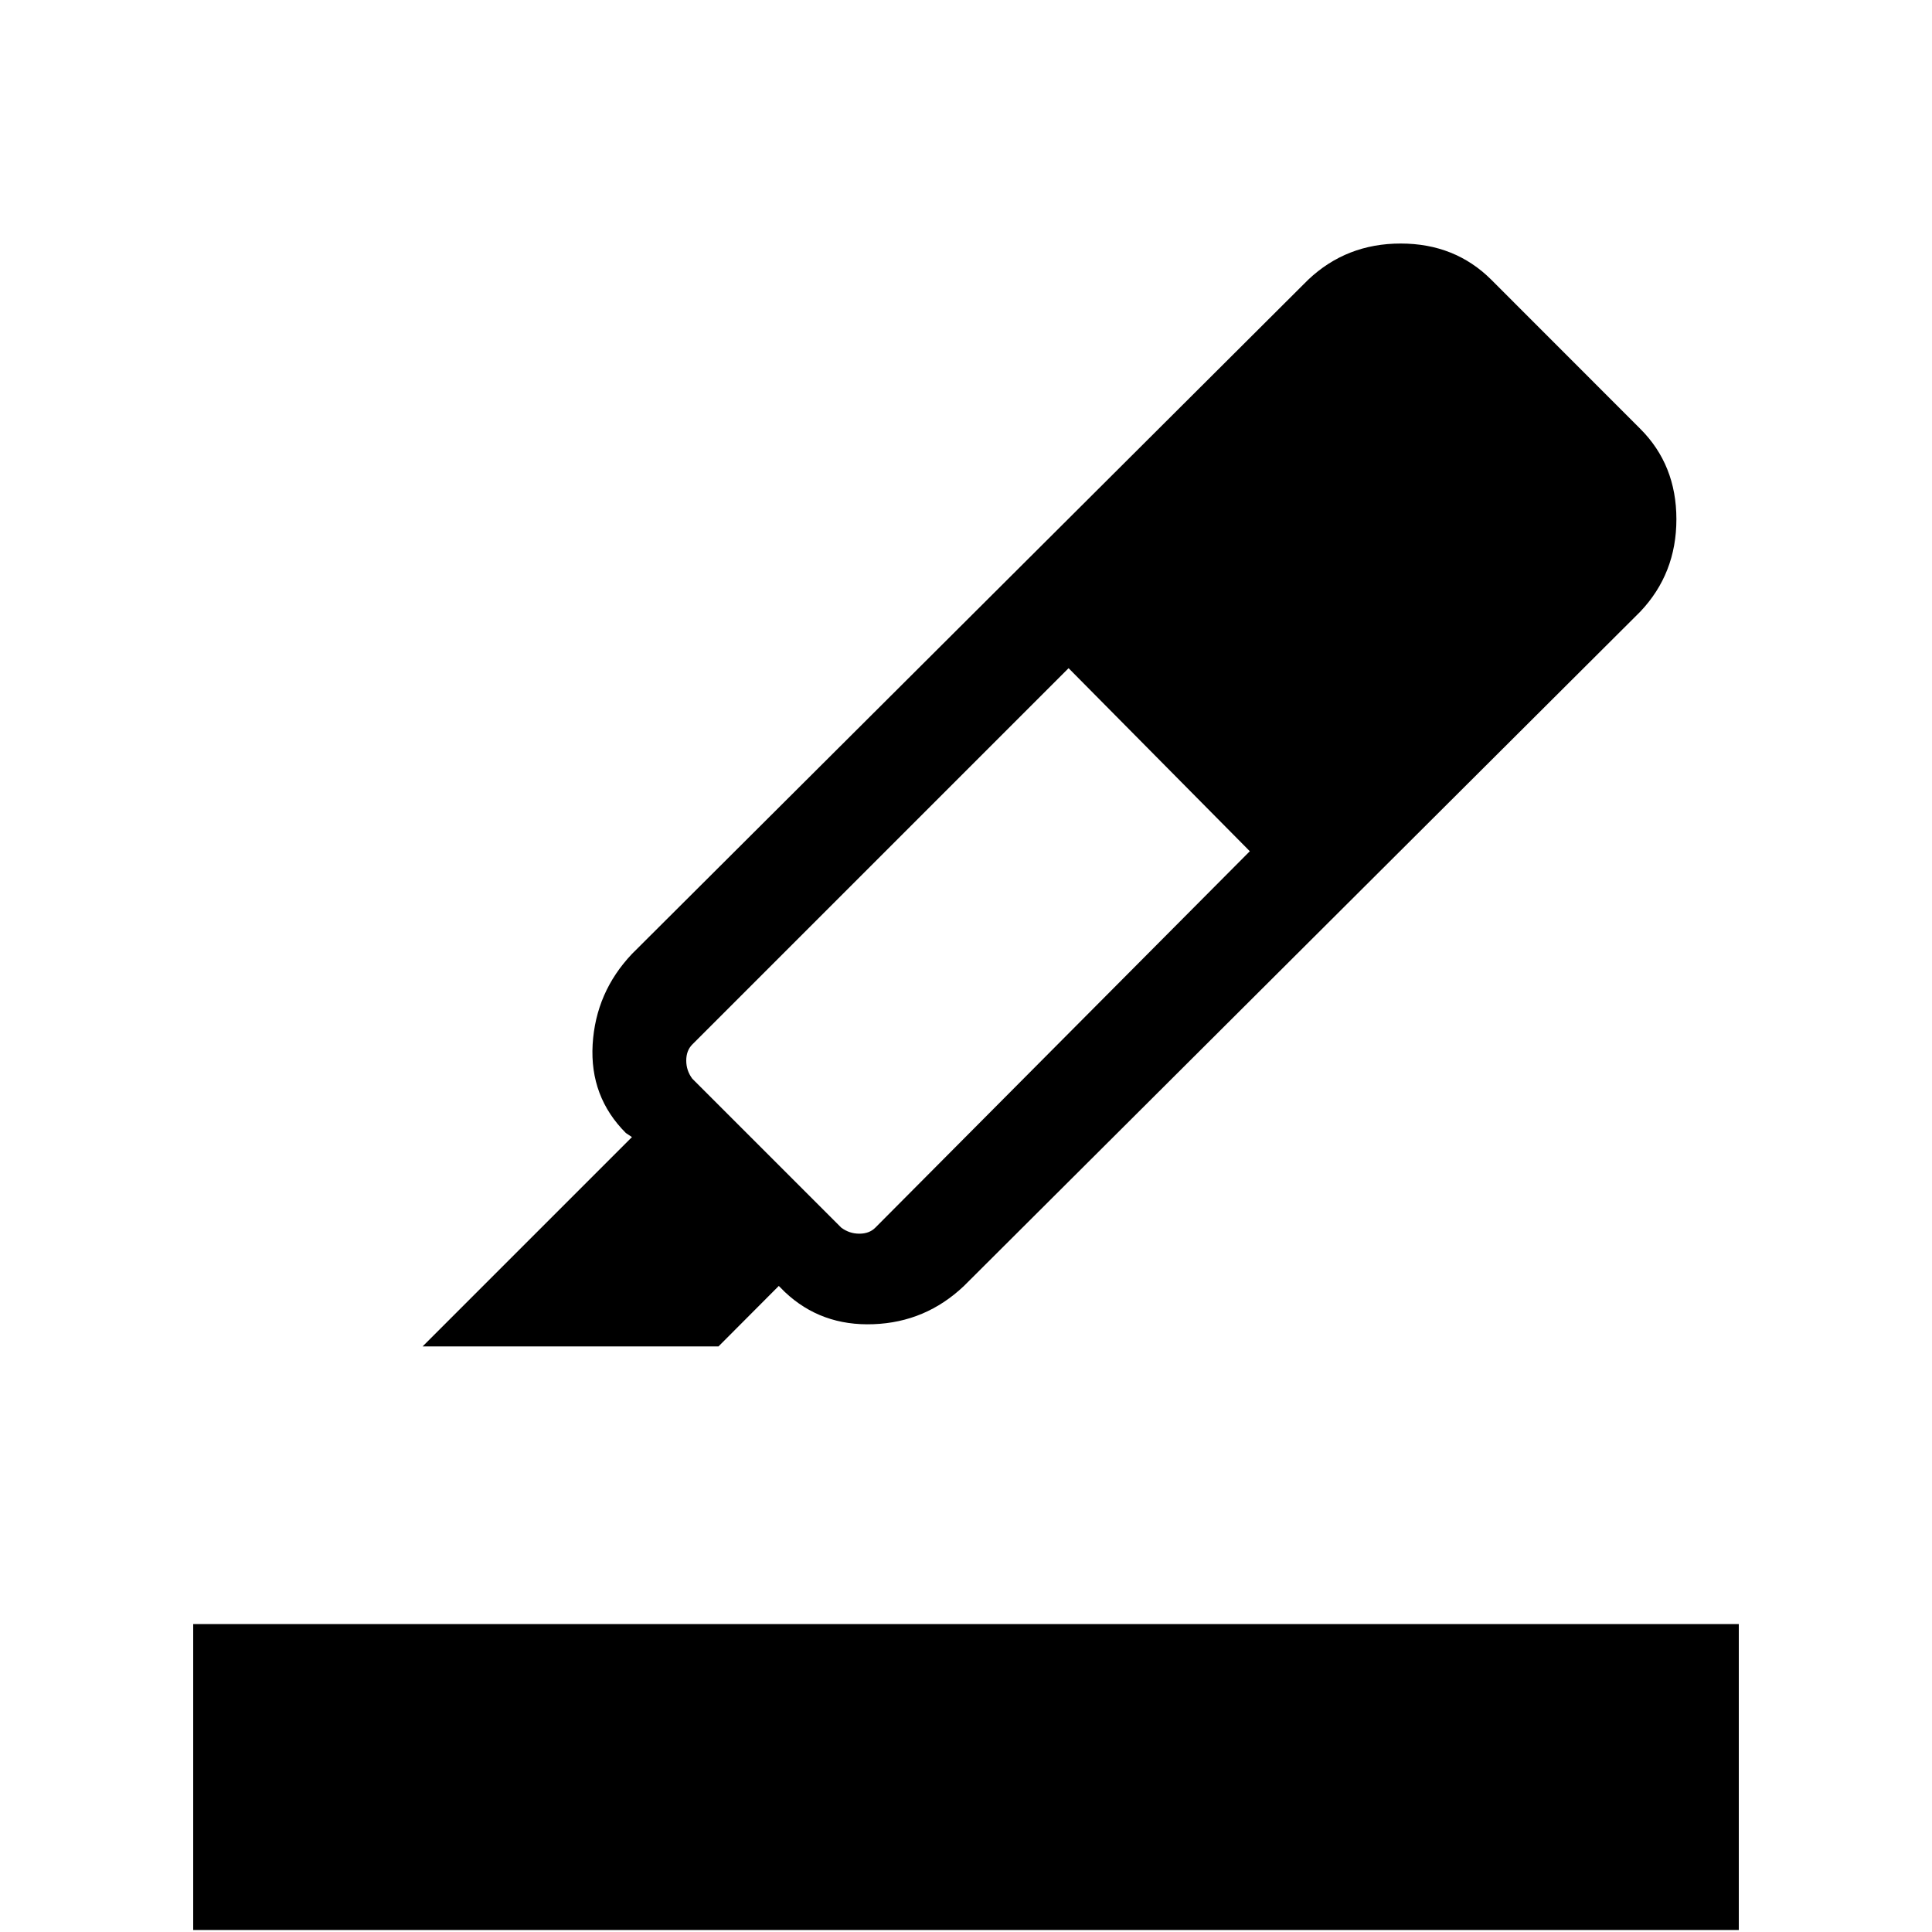 <svg xmlns="http://www.w3.org/2000/svg" viewBox="0 0 20 20"><path d="m4.375 13.938 2.167-2.167-.063-.042q-.375-.375-.344-.917.032-.541.407-.937l7-6.979q.396-.375.958-.375.562 0 .938.375l1.541 1.542q.375.374.375.937 0 .563-.375.958l-7 6.979q-.396.376-.937.396-.542.021-.917-.333l-.063-.063-.624.626Zm7.604-6.063Zm.959.937-1.876-1.895-3.895 3.895q-.063.063-.063.167 0 .104.063.188l1.541 1.541q.084.063.188.063t.166-.063ZM2 19.979v-3.167h16v3.167Z"/></svg>
